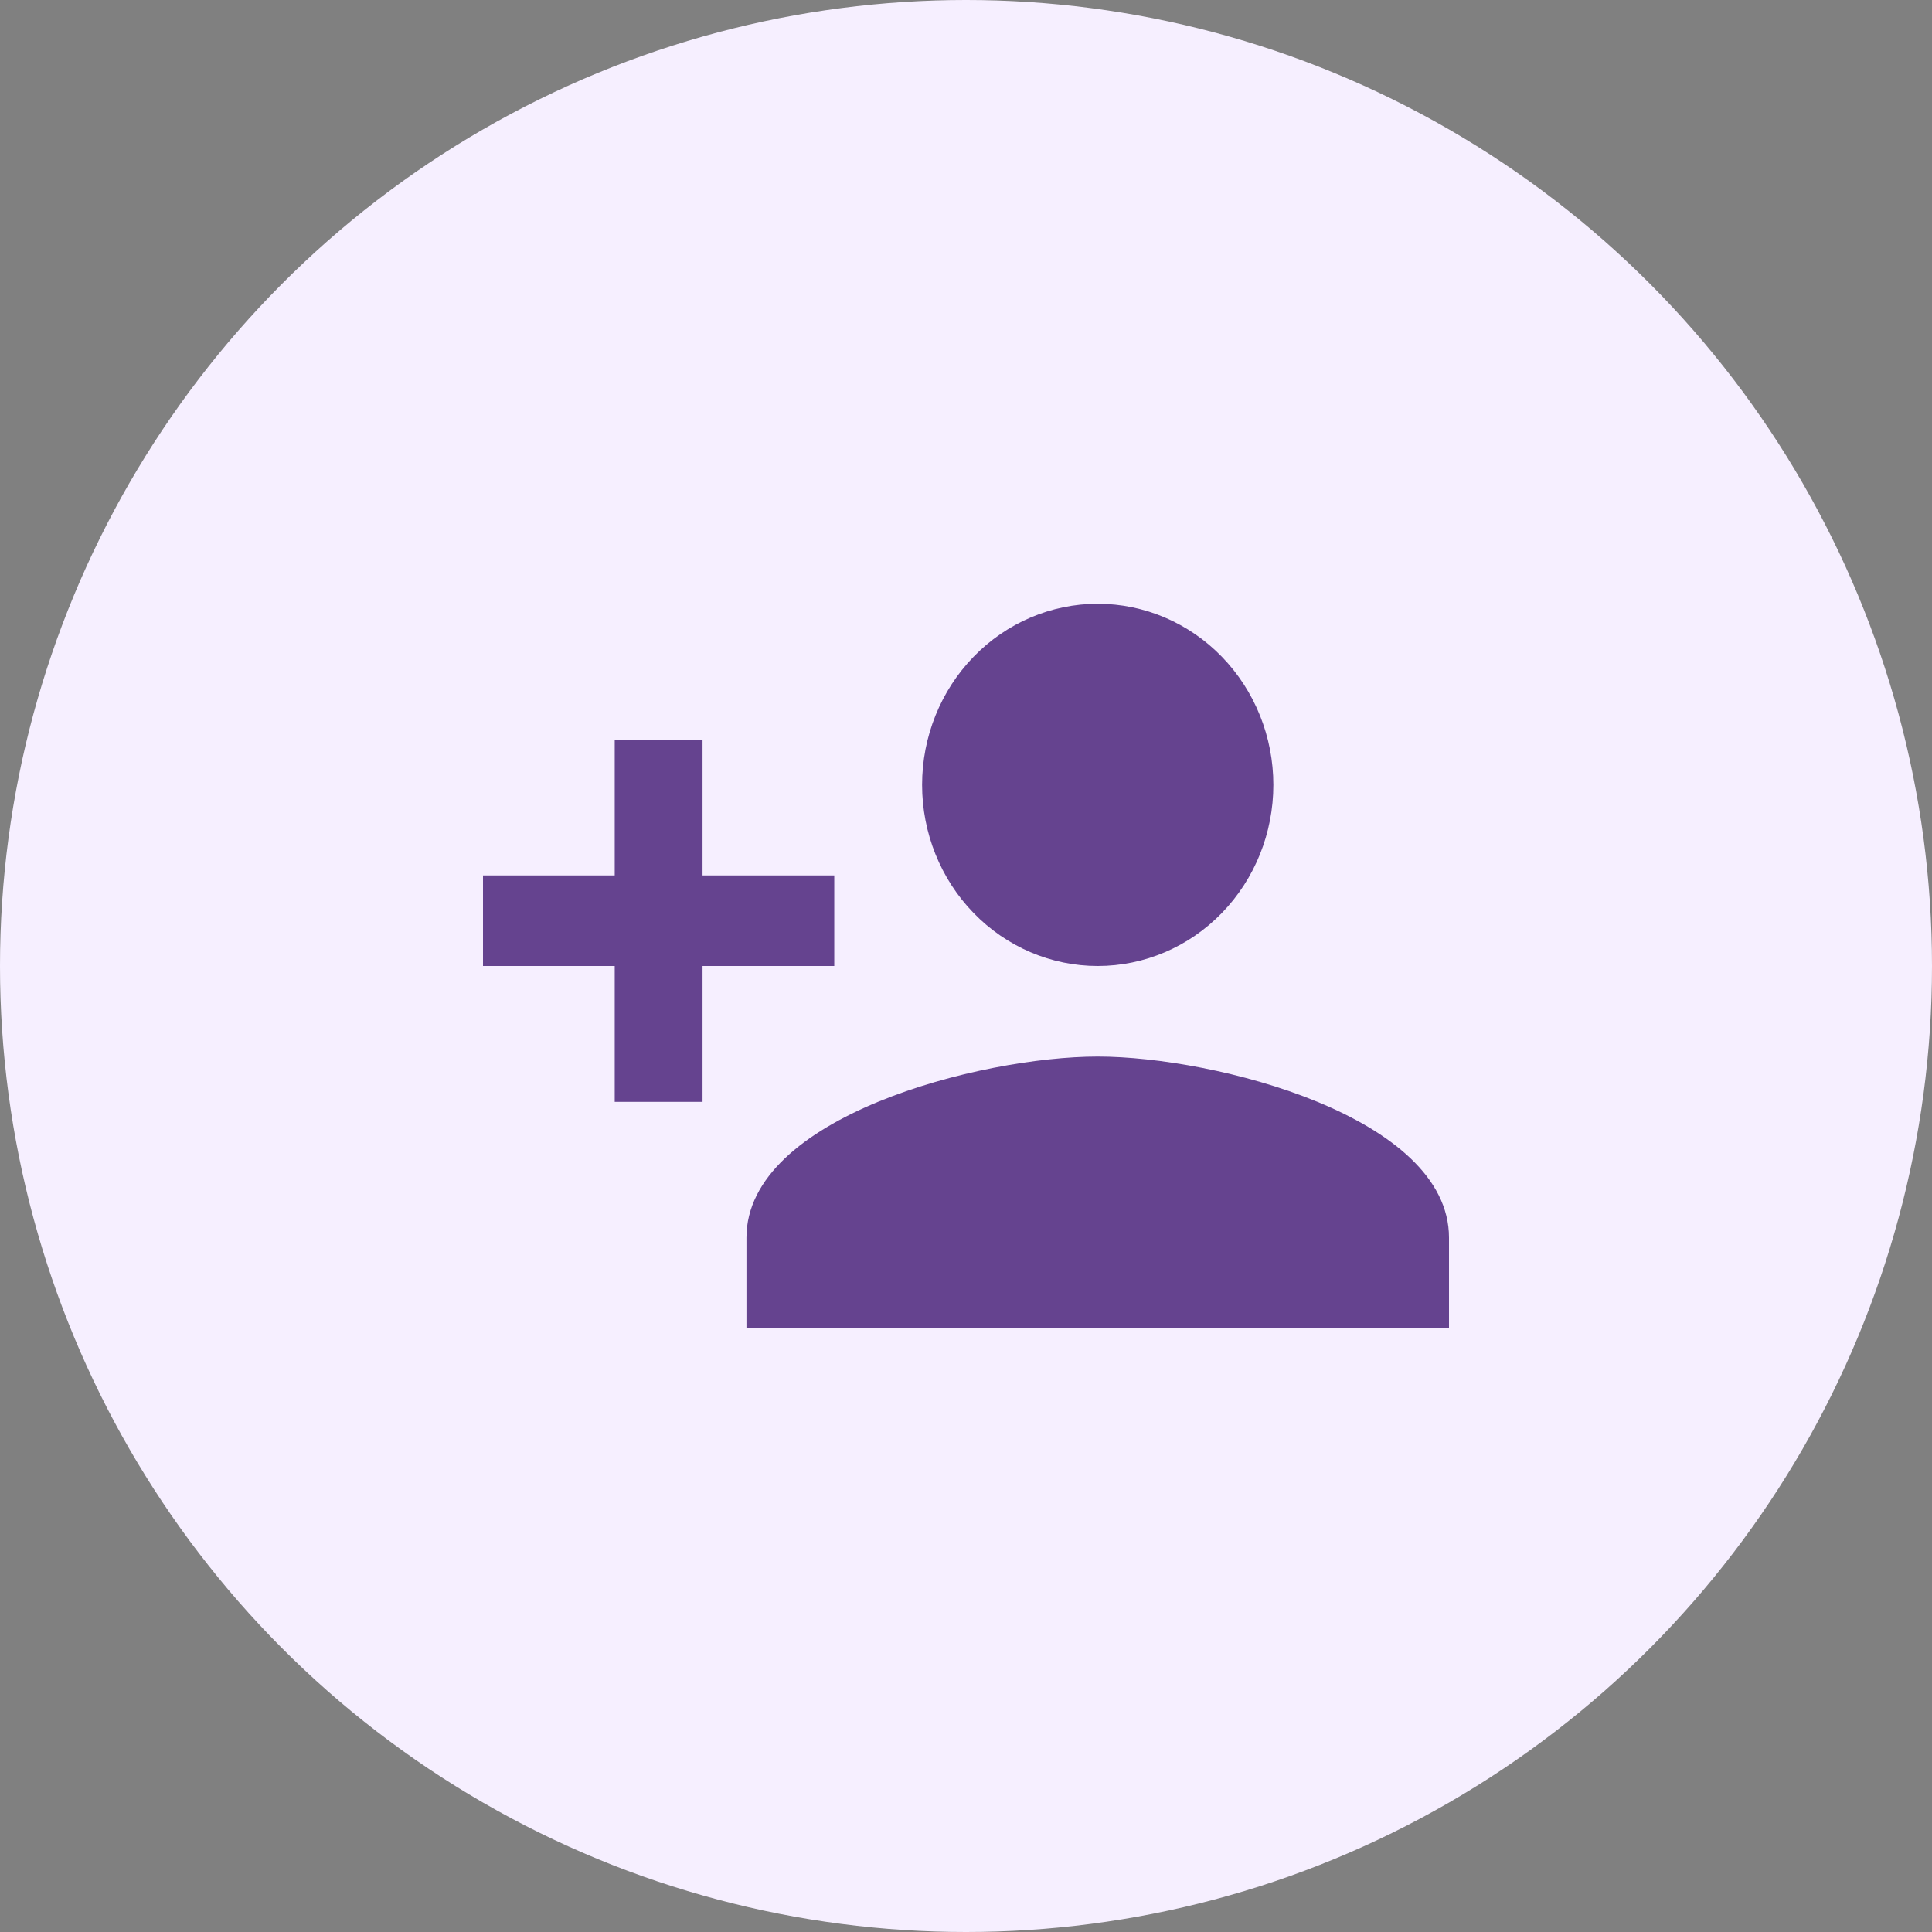 <svg width="80" height="80" viewBox="0 0 80 80" fill="none" xmlns="http://www.w3.org/2000/svg">
  <rect x="0" y="0" width="80" height="80" fill="#808080" stroke="none"/>
  <circle cx="40" cy="40" r="40" fill="#F6EFFF"/>
  <path d="M45.455 43.75C40.6 43.75 30.909 46.244 30.909 51.25V55H60V51.25C60 46.244 50.309 43.75 45.455 43.75ZM29.091 36.25V30.625H25.454V36.25H20V40H25.454V45.625H29.091V40H34.545V36.25H29.091ZM45.455 40C47.383 40 49.233 39.21 50.597 37.803C51.961 36.397 52.727 34.489 52.727 32.5C52.727 30.511 51.961 28.603 50.597 27.197C49.233 25.79 47.383 25 45.455 25C43.526 25 41.676 25.79 40.312 27.197C38.948 28.603 38.182 30.511 38.182 32.5C38.182 34.489 38.948 36.397 40.312 37.803C41.676 39.21 43.526 40 45.455 40Z" fill="#65438F"/>
</svg>
